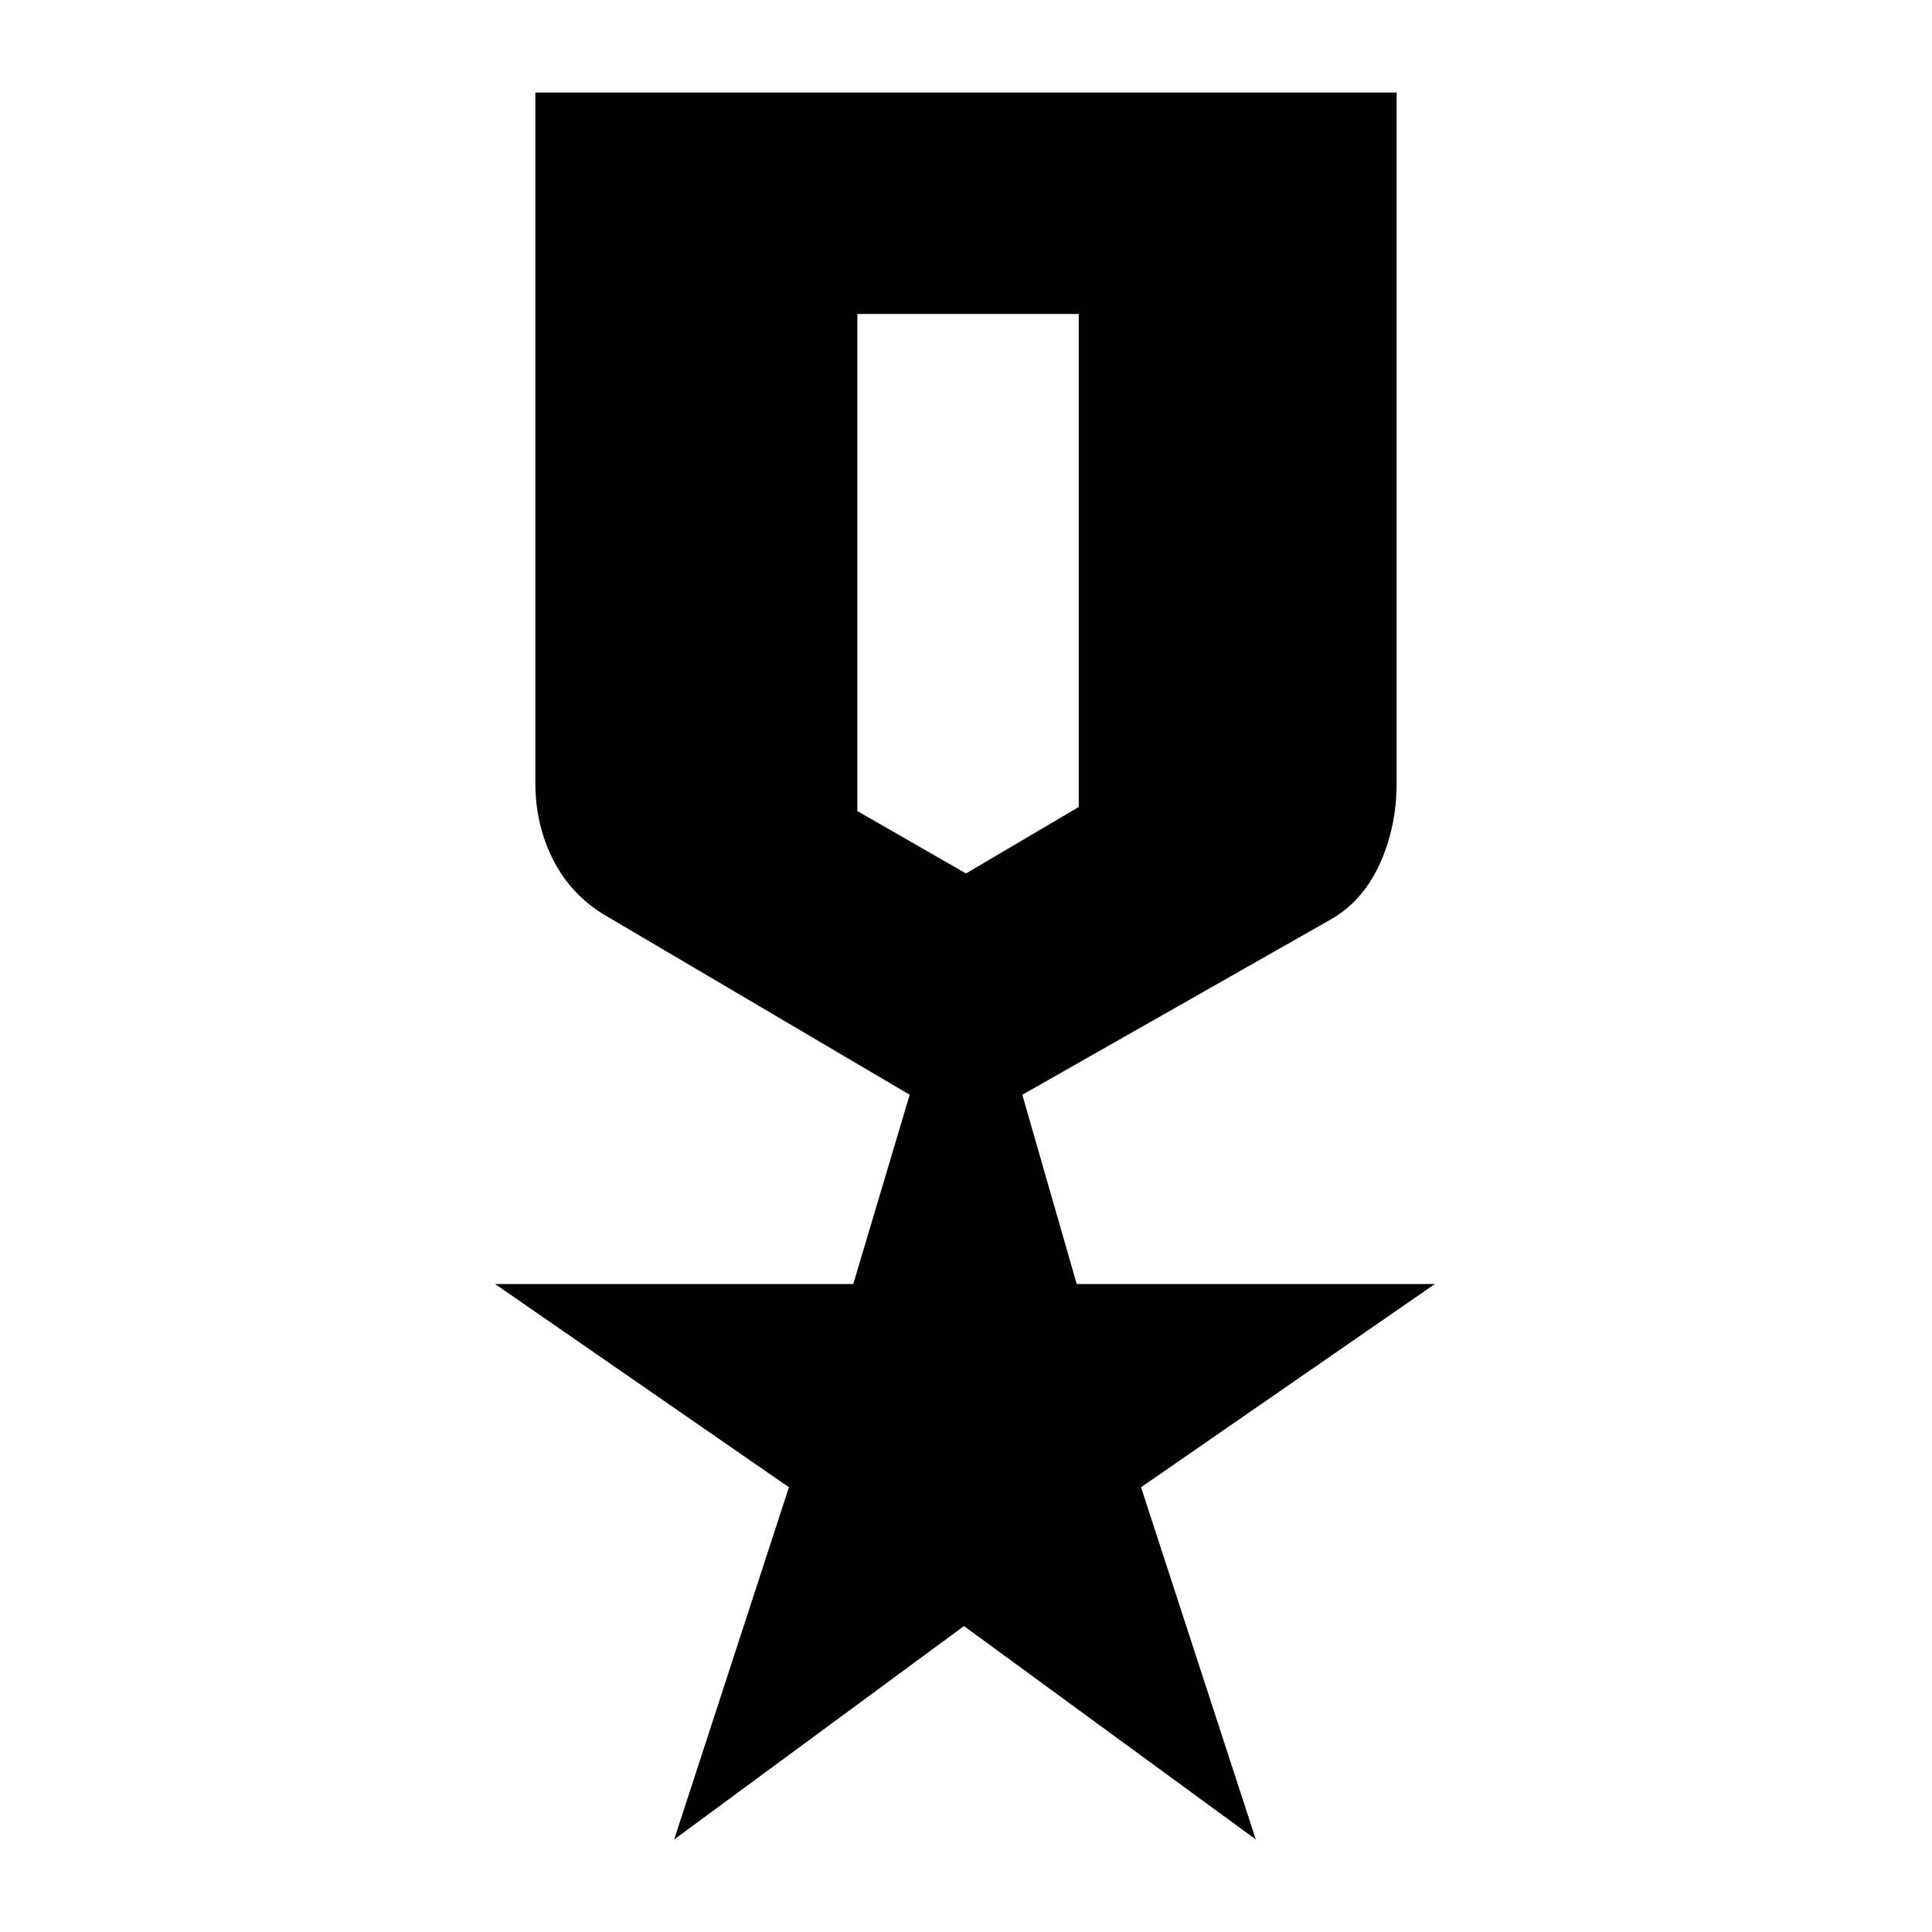 <svg xmlns="http://www.w3.org/2000/svg" height="20" width="20"><path d="M6.979 19.042 8.167 15.396 5.125 13.292H8.833L9.417 11.333L6.271 9.479Q5.917 9.271 5.729 8.906Q5.542 8.542 5.542 8.104V0.958H14.458V8.104Q14.458 8.562 14.281 8.948Q14.104 9.333 13.771 9.521L10.583 11.333L11.146 13.292H14.854L11.812 15.396L13 19.042L9.979 16.833ZM8.875 3.25V8.396L10 9.042L11.167 8.354V3.25Z"/></svg>